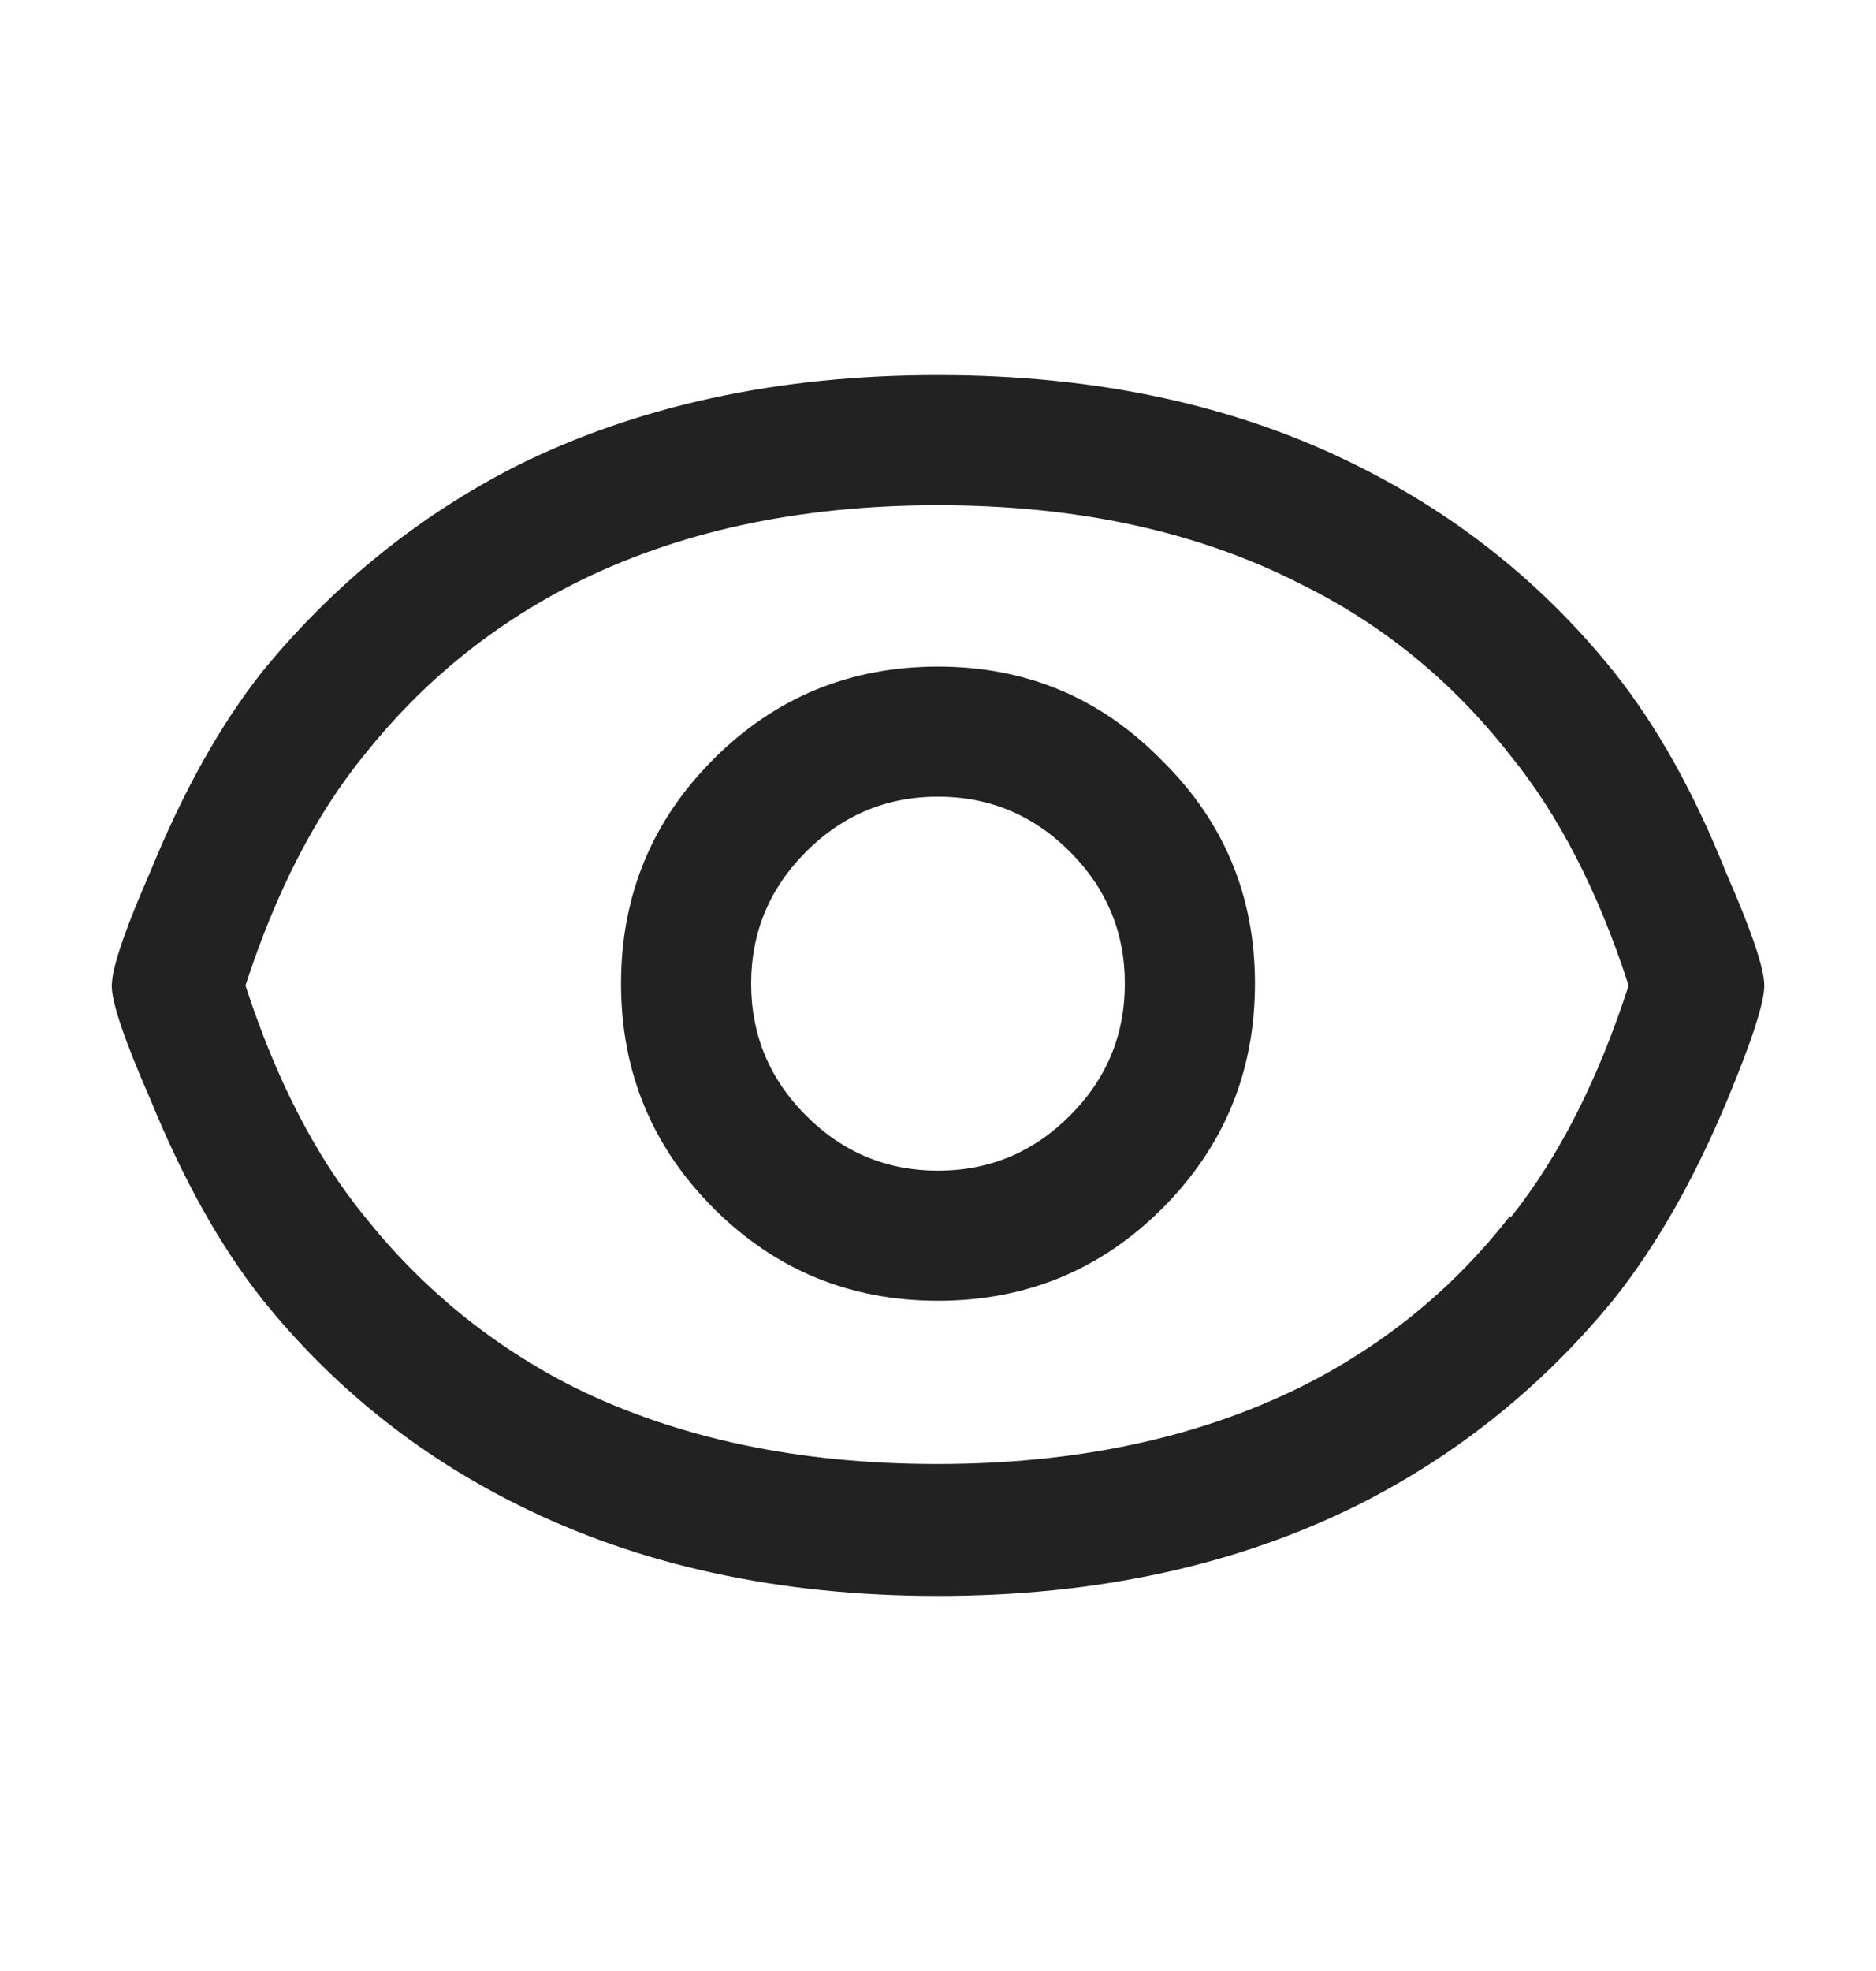 <?xml version="1.0" encoding="UTF-8"?>
<svg width="20px" height="21px" viewBox="0 0 20 21" version="1.1" xmlns="http://www.w3.org/2000/svg" xmlns:xlink="http://www.w3.org/1999/xlink">
    <title>Icons / 20 / View / Inactive</title>
    <g id="Icons-/-20-/-View-/-Inactive" stroke="none" stroke-width="1" fill="none" fill-rule="evenodd">
        <path d="M10,17.004 C11.693,17.004 13.19,16.678 14.492,16.027 C15.547,15.493 16.452,14.764 17.207,13.84 C17.663,13.267 18.066,12.557 18.418,11.711 C18.678,11.086 18.809,10.682 18.809,10.5 C18.809,10.318 18.672,9.914 18.398,9.289 C18.06,8.443 17.663,7.733 17.207,7.16 C16.465,6.236 15.56,5.507 14.492,4.973 C13.203,4.322 11.706,3.996 10,3.996 C8.294,3.996 6.79,4.322 5.488,4.973 C4.447,5.507 3.548,6.236 2.793,7.16 C2.35,7.72 1.953,8.43 1.602,9.289 C1.355,9.852 1.22,10.235 1.196,10.439 L1.191,10.5 C1.191,10.682 1.328,11.086 1.602,11.711 C1.953,12.57 2.35,13.28 2.793,13.84 C3.535,14.764 4.44,15.493 5.508,16.027 C6.81,16.678 8.307,17.004 10,17.004 Z M9.99,15.598 C8.512,15.598 7.22,15.324 6.113,14.777 C5.241,14.335 4.499,13.729 3.887,12.961 C3.366,12.323 2.943,11.503 2.617,10.5 C2.943,9.497 3.366,8.677 3.887,8.039 C4.499,7.271 5.241,6.665 6.113,6.223 C7.22,5.663 8.516,5.383 10,5.383 C11.484,5.383 12.773,5.663 13.867,6.223 C14.74,6.652 15.482,7.258 16.094,8.039 C16.615,8.677 17.038,9.497 17.363,10.5 C17.038,11.503 16.621,12.323 16.113,12.961 L16.094,12.961 C15.495,13.729 14.753,14.335 13.867,14.777 C12.76,15.324 11.468,15.598 9.99,15.598 Z M10,13.859 C10.938,13.859 11.735,13.531 12.393,12.873 C13.05,12.215 13.379,11.418 13.379,10.48 C13.379,9.543 13.047,8.749 12.383,8.098 C11.732,7.434 10.938,7.102 10,7.102 C9.062,7.102 8.265,7.43 7.607,8.088 C6.95,8.745 6.621,9.543 6.621,10.48 C6.621,11.418 6.95,12.215 7.607,12.873 C8.265,13.531 9.062,13.859 10,13.859 Z M10,12.473 C9.453,12.473 8.984,12.277 8.594,11.887 C8.203,11.496 8.008,11.027 8.008,10.48 C8.008,9.934 8.203,9.465 8.594,9.074 C8.984,8.684 9.453,8.488 10,8.488 C10.547,8.488 11.016,8.684 11.406,9.074 C11.797,9.465 11.992,9.934 11.992,10.48 C11.992,11.027 11.797,11.496 11.406,11.887 C11.016,12.277 10.547,12.473 10,12.473 Z" id="" fill="#222222" fill-rule="nonzero"></path>
    </g>
</svg>